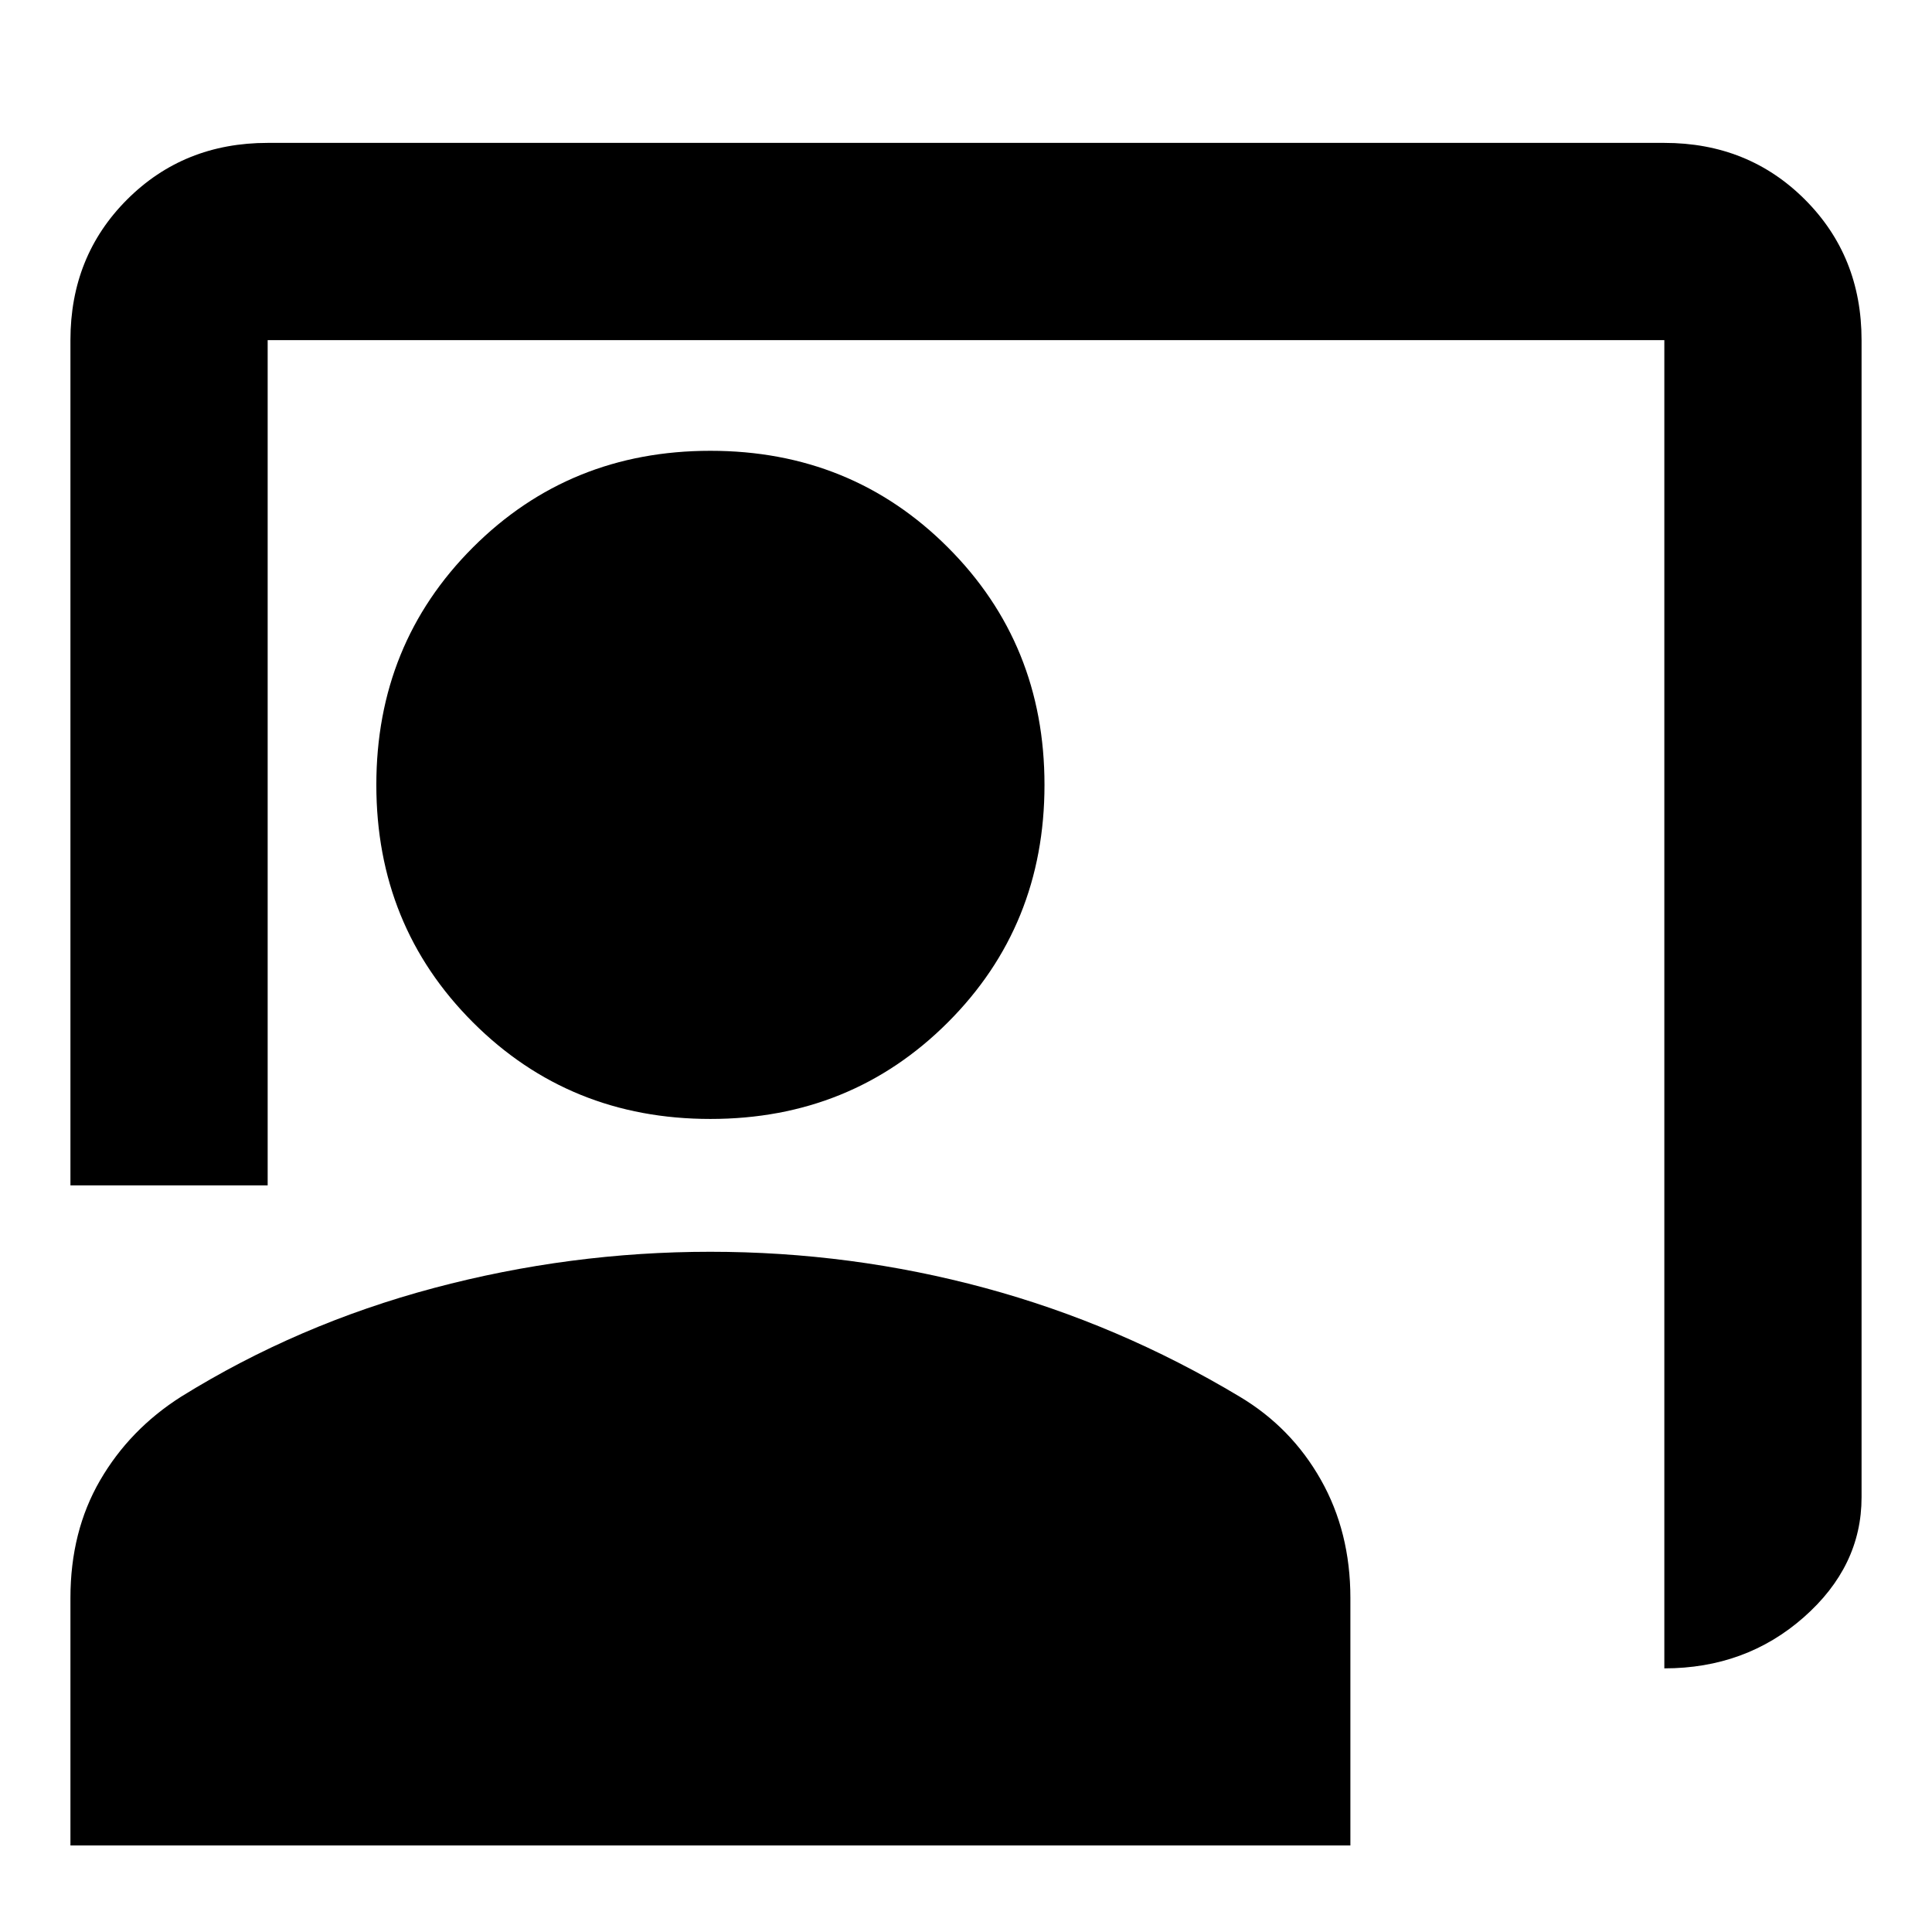<svg xmlns="http://www.w3.org/2000/svg" height="20" viewBox="0 -960 960 960" width="20"><path d="M827-131v-660H133v420H35v-420q0-41.7 28.15-69.85Q91.3-889 133-889h694q41.7 0 69.85 28.15Q925-832.7 925-791v575q0 34.36-28.79 59.68T827-131ZM353-404q-70 0-118-48t-48-118q0-70 48-118t118-48q70 0 118 48t48 118q0 70-48 118t-118 48ZM35-43v-123q0-33 14.69-58.35Q64.38-249.71 90-266q58-36 125.6-54t137.31-18q70.09 0 136.59 18T616-266q25.63 15.29 40.31 41.26Q671-198.78 671-166v123H35Z"/></svg>